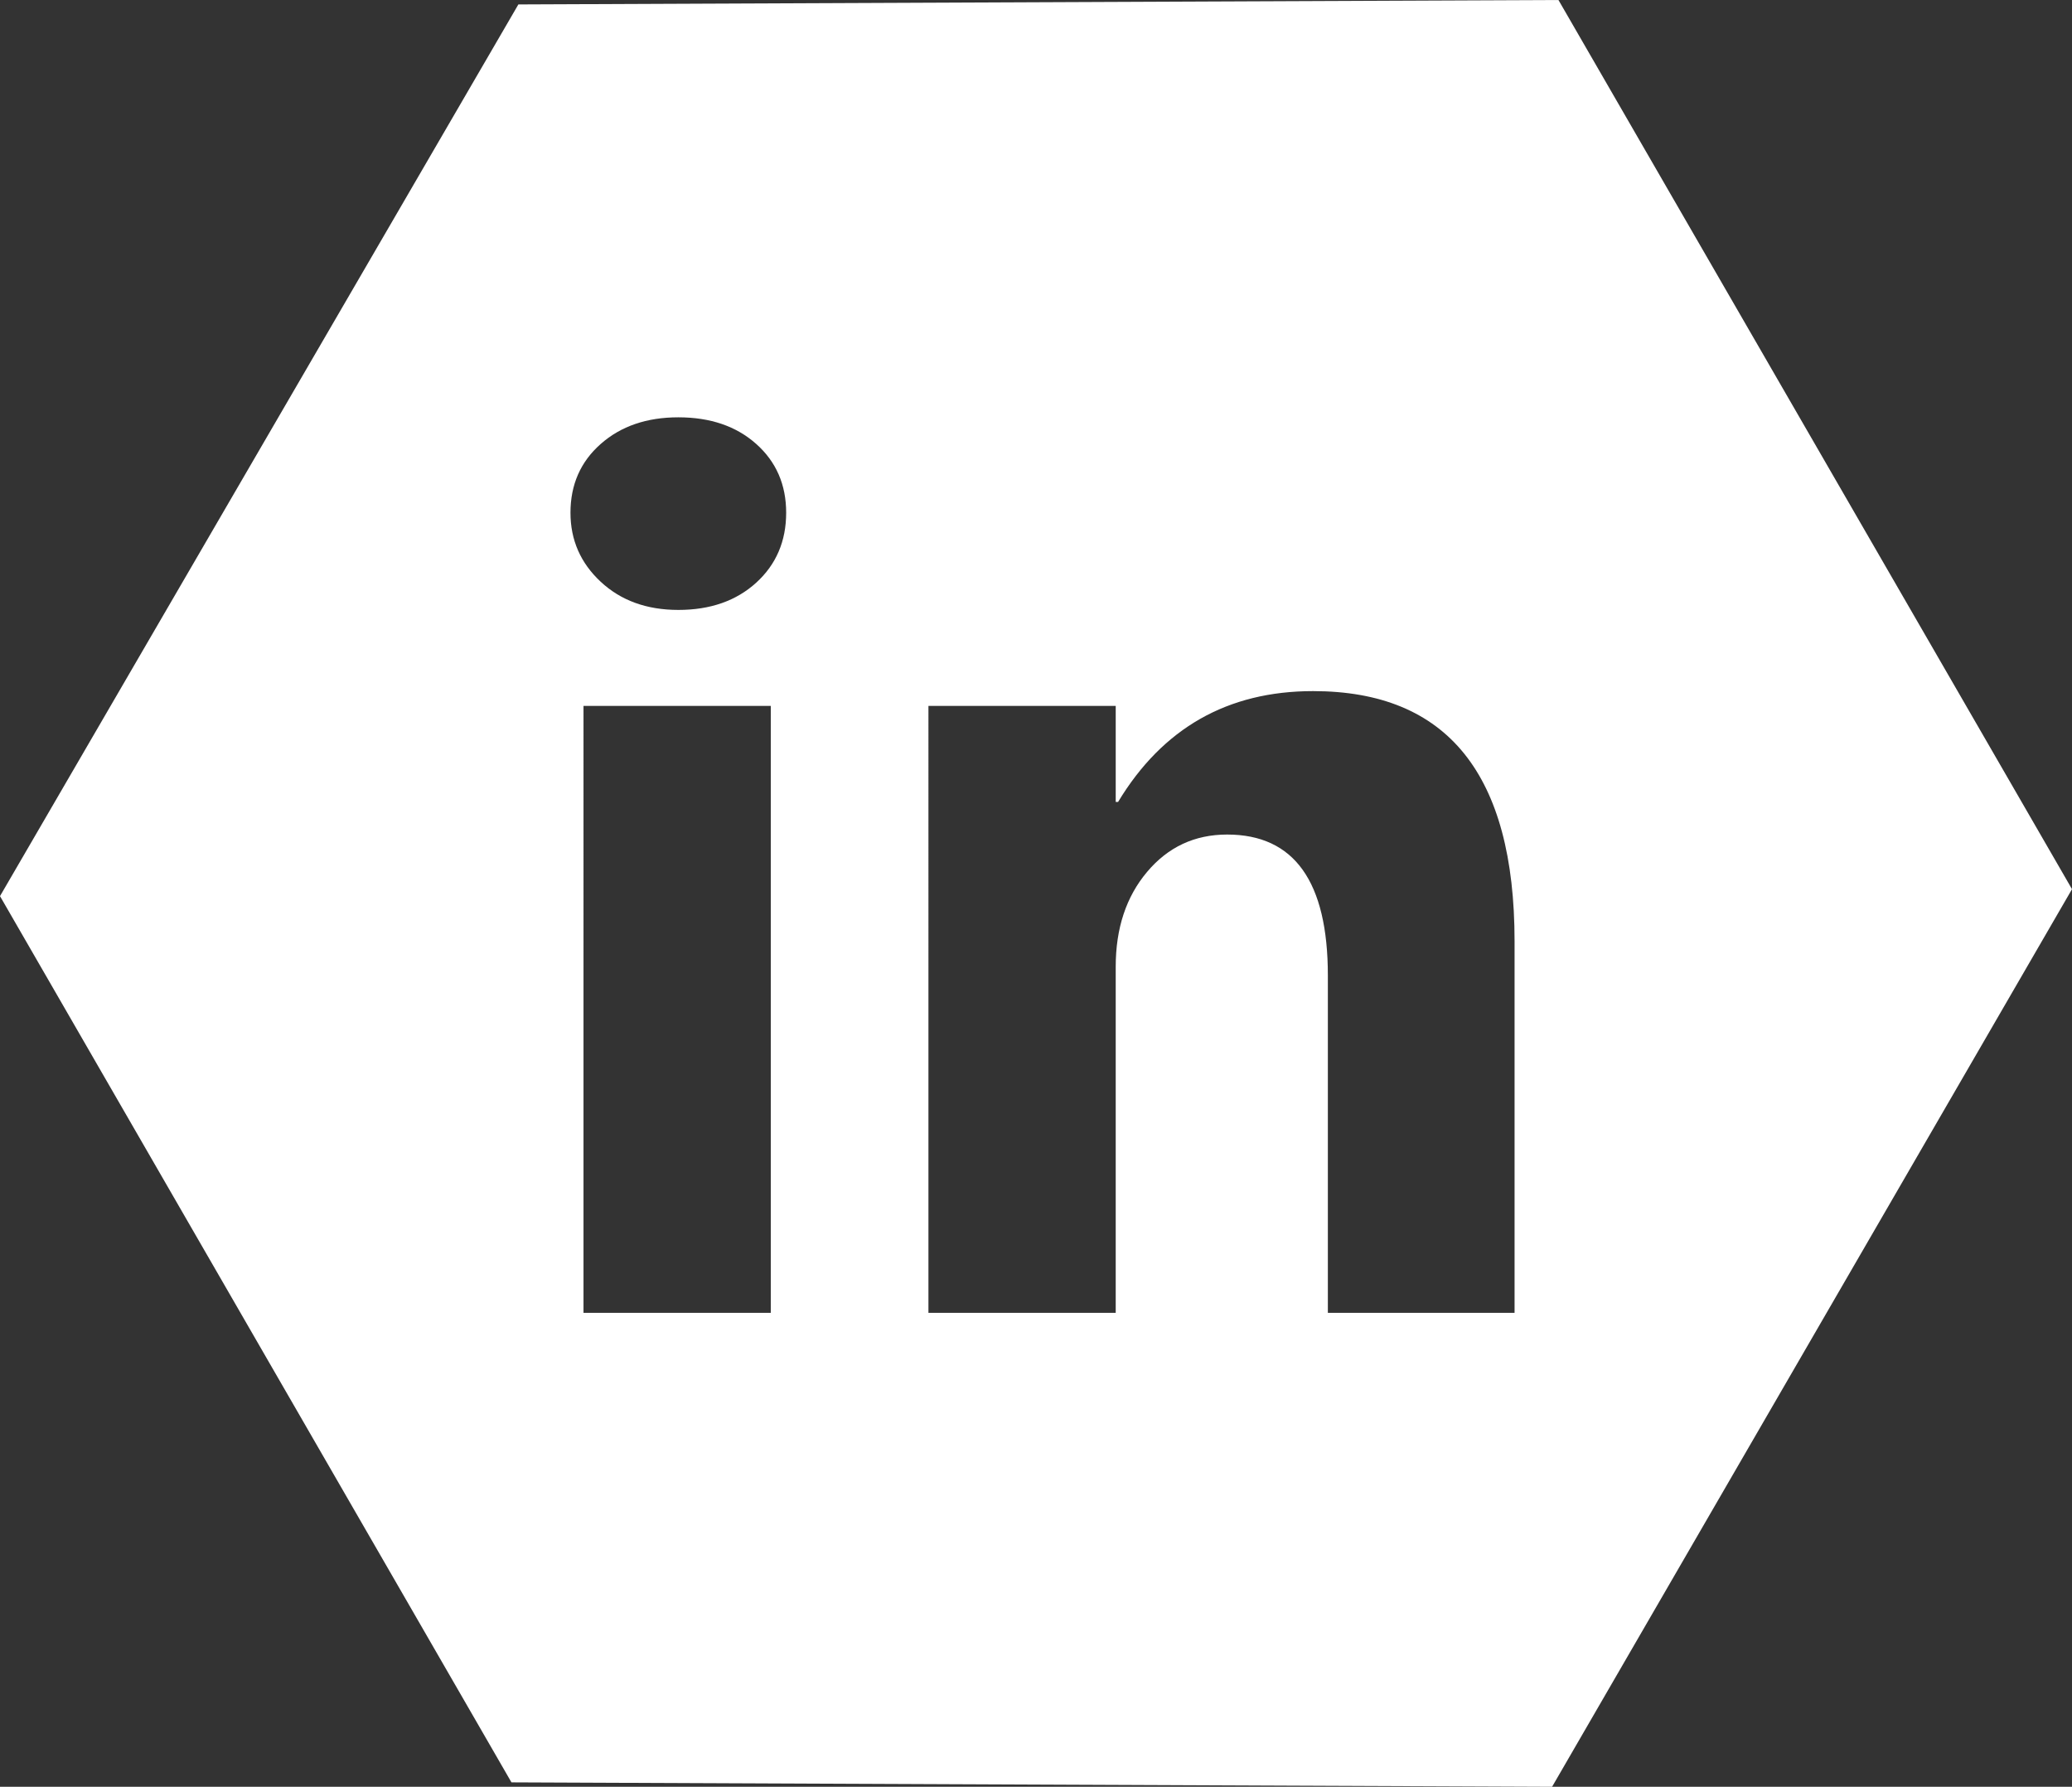 <?xml version="1.0" encoding="utf-8"?>
<!-- Generator: Adobe Illustrator 23.0.1, SVG Export Plug-In . SVG Version: 6.00 Build 0)  -->
<svg version="1.1" id="Layer_1" xmlns="http://www.w3.org/2000/svg" xmlns:xlink="http://www.w3.org/1999/xlink" x="0px" y="0px"
	 viewBox="0 0 467.34 402.99" style="enable-background:new 0 0 467.34 402.99;" xml:space="preserve">
<rect x="0" y="0" width="467.34" height="402.99" fill="#333333" stroke="none"/>
<style type="text/css">
	.st0{fill:#FFFFFF;}
</style>
<path class="st0" d="M351.51,0L116.92,1L0,202.11l115.36,199.88l234.71,1l117.27-202.45L351.51,0z M173.85,296.09h-42.24V159.21
	h42.24V296.09z M170.57,131.41c-4.5,4.1-10.36,6.15-17.57,6.15c-7.13,0-12.97-2.12-17.51-6.35c-4.55-4.23-6.82-9.43-6.82-15.57
	c0-6.33,2.27-11.5,6.82-15.51c4.54-4.01,10.38-6.01,17.51-6.01c7.21,0,13.07,2,17.57,6.01s6.75,9.18,6.75,15.51
	C177.32,122.05,175.07,127.31,170.57,131.41z M341.61,296.09H299.5v-76.06c0-21.2-7.58-31.81-22.72-31.81
	c-7.31,0-13.33,2.81-18.05,8.42c-4.73,5.61-7.08,12.75-7.08,21.39v78.06h-42.24V159.21h42.24v21.66h0.53
	c10.07-16.67,24.73-25,43.98-25c30.3,0,45.45,18.8,45.45,56.41V296.09z"/>
</svg>

